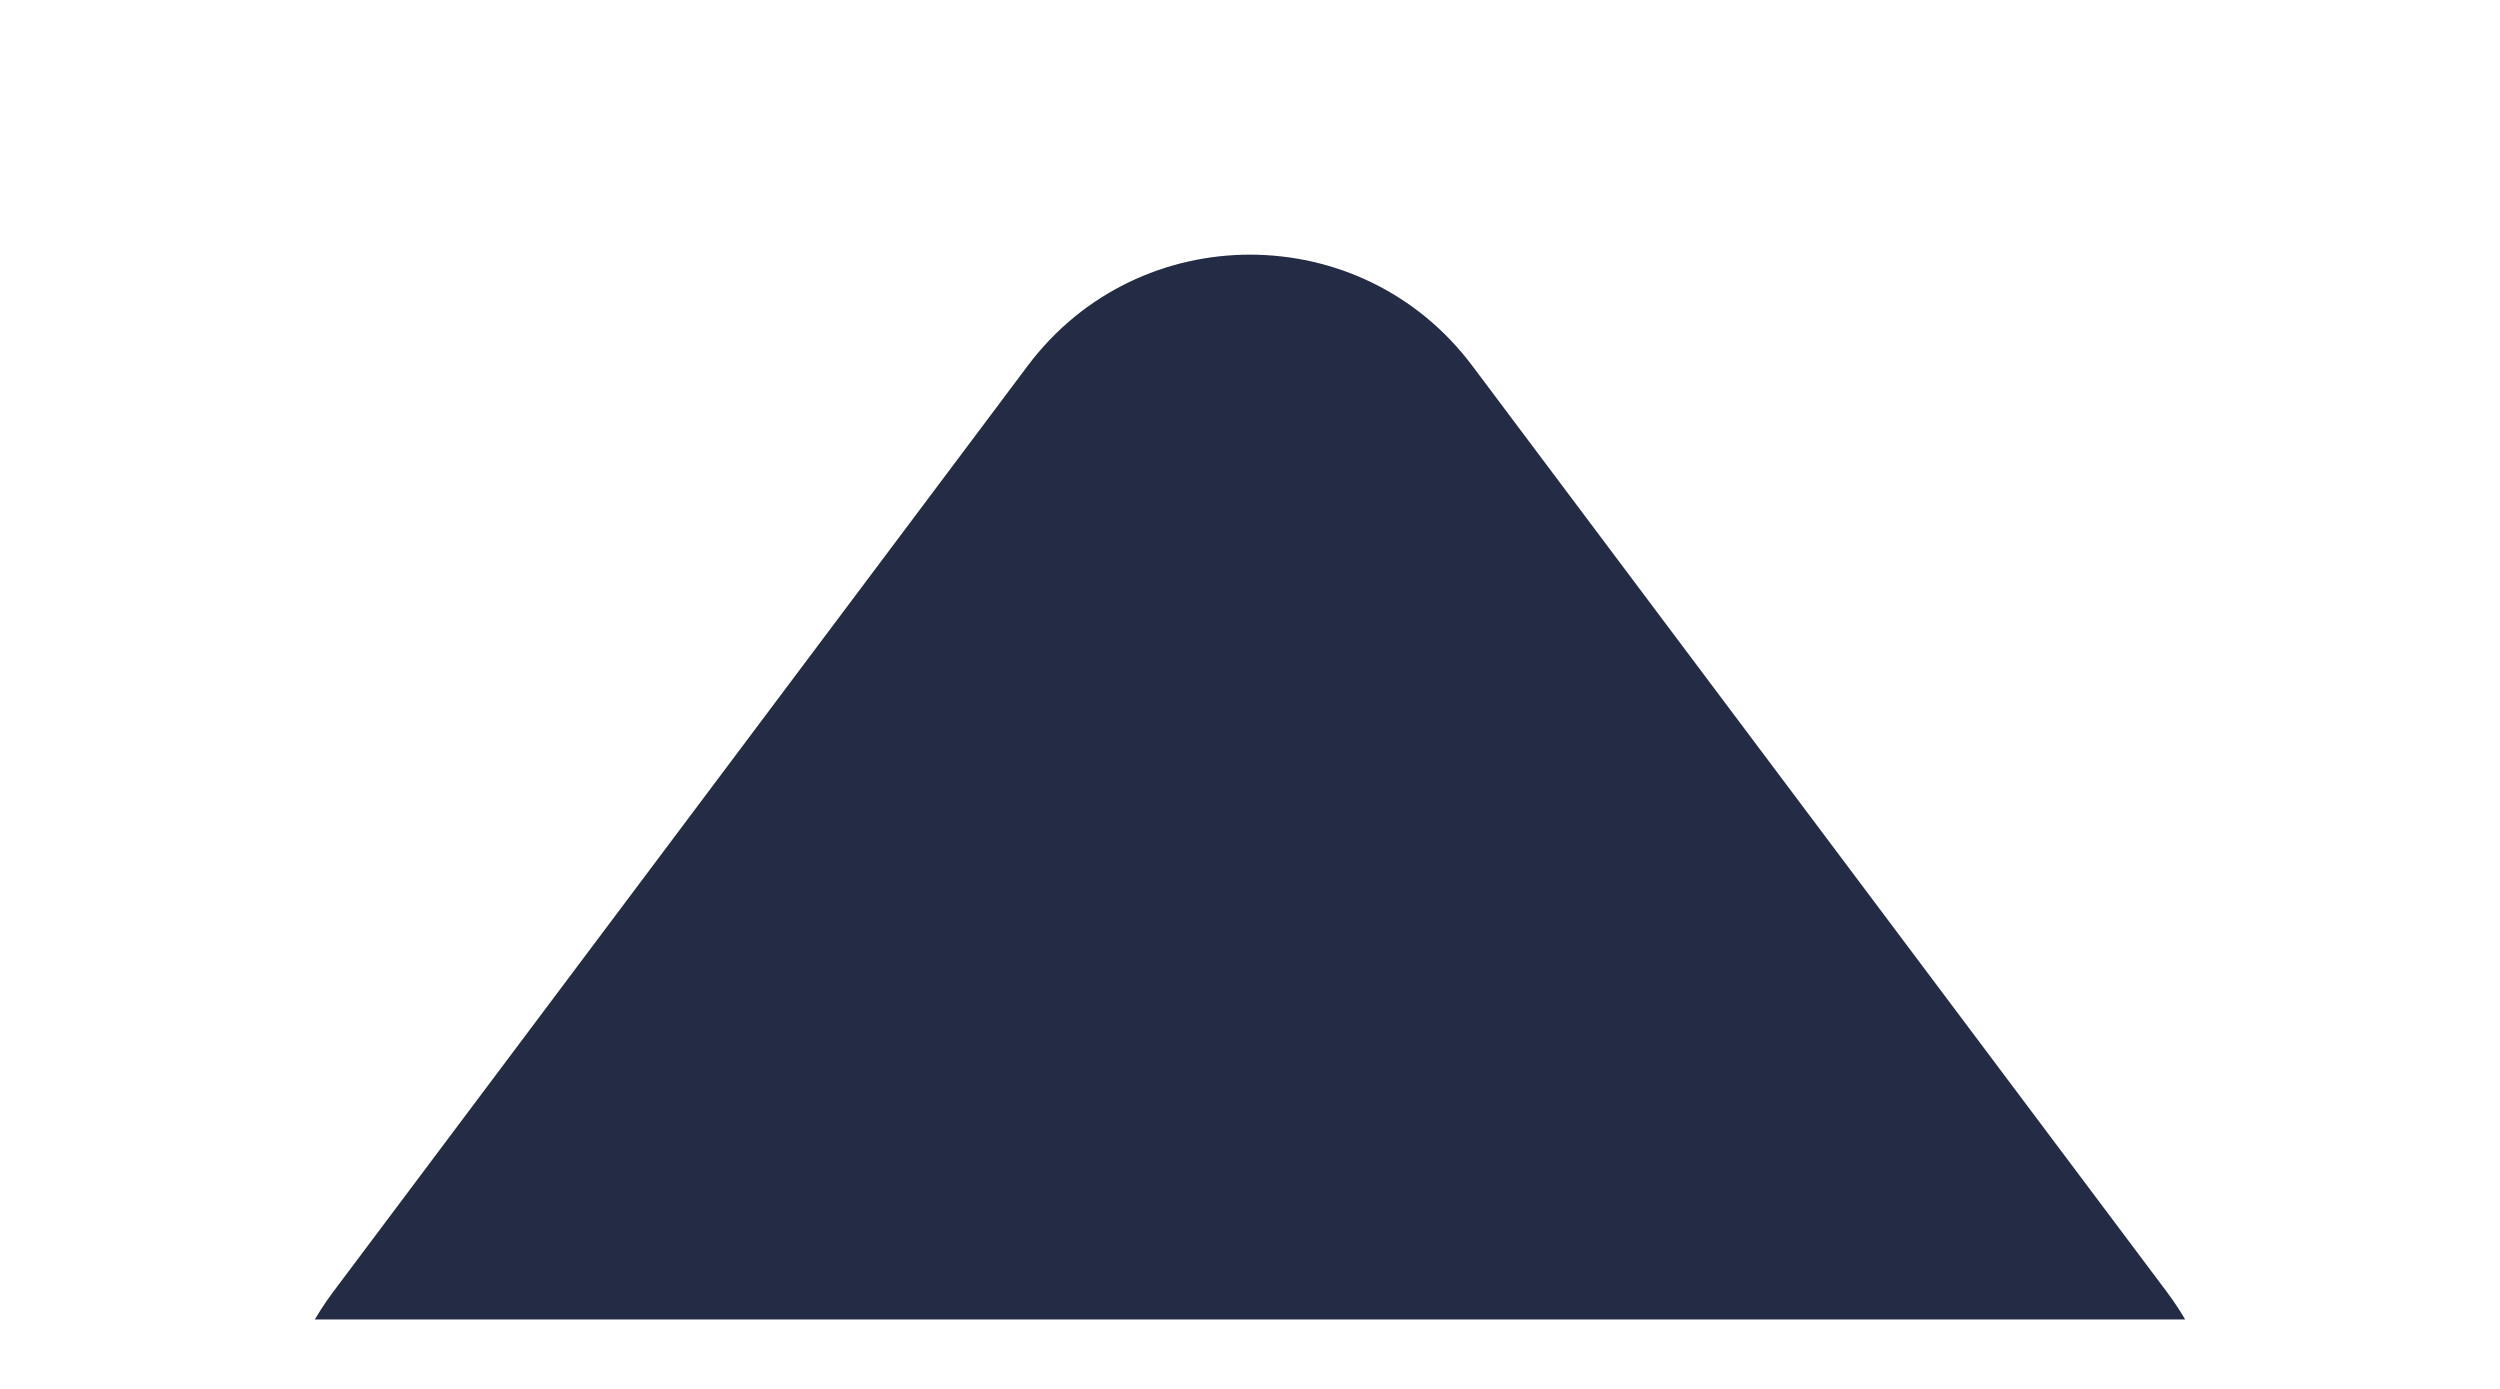 <svg width="18" height="10" viewBox="0 0 18 10" fill="none" xmlns="http://www.w3.org/2000/svg">
    <g clip-path="url(#clip0_1205_60266)">
        <path d="M7.4 2.633C8.2 1.567 9.8 1.567 10.6 2.633L15.6 9.3C16.589 10.618 15.648 12.5 14 12.5H4C2.352 12.5 1.411 10.618 2.4 9.3L7.4 2.633Z" fill="#242B45"/>
    </g>
    <defs>
        <clipPath id="clip0_1205_60266">
            <rect width="18" height="9" fill="white" transform="translate(0 0.5)"/>
        </clipPath>
    </defs>
</svg>